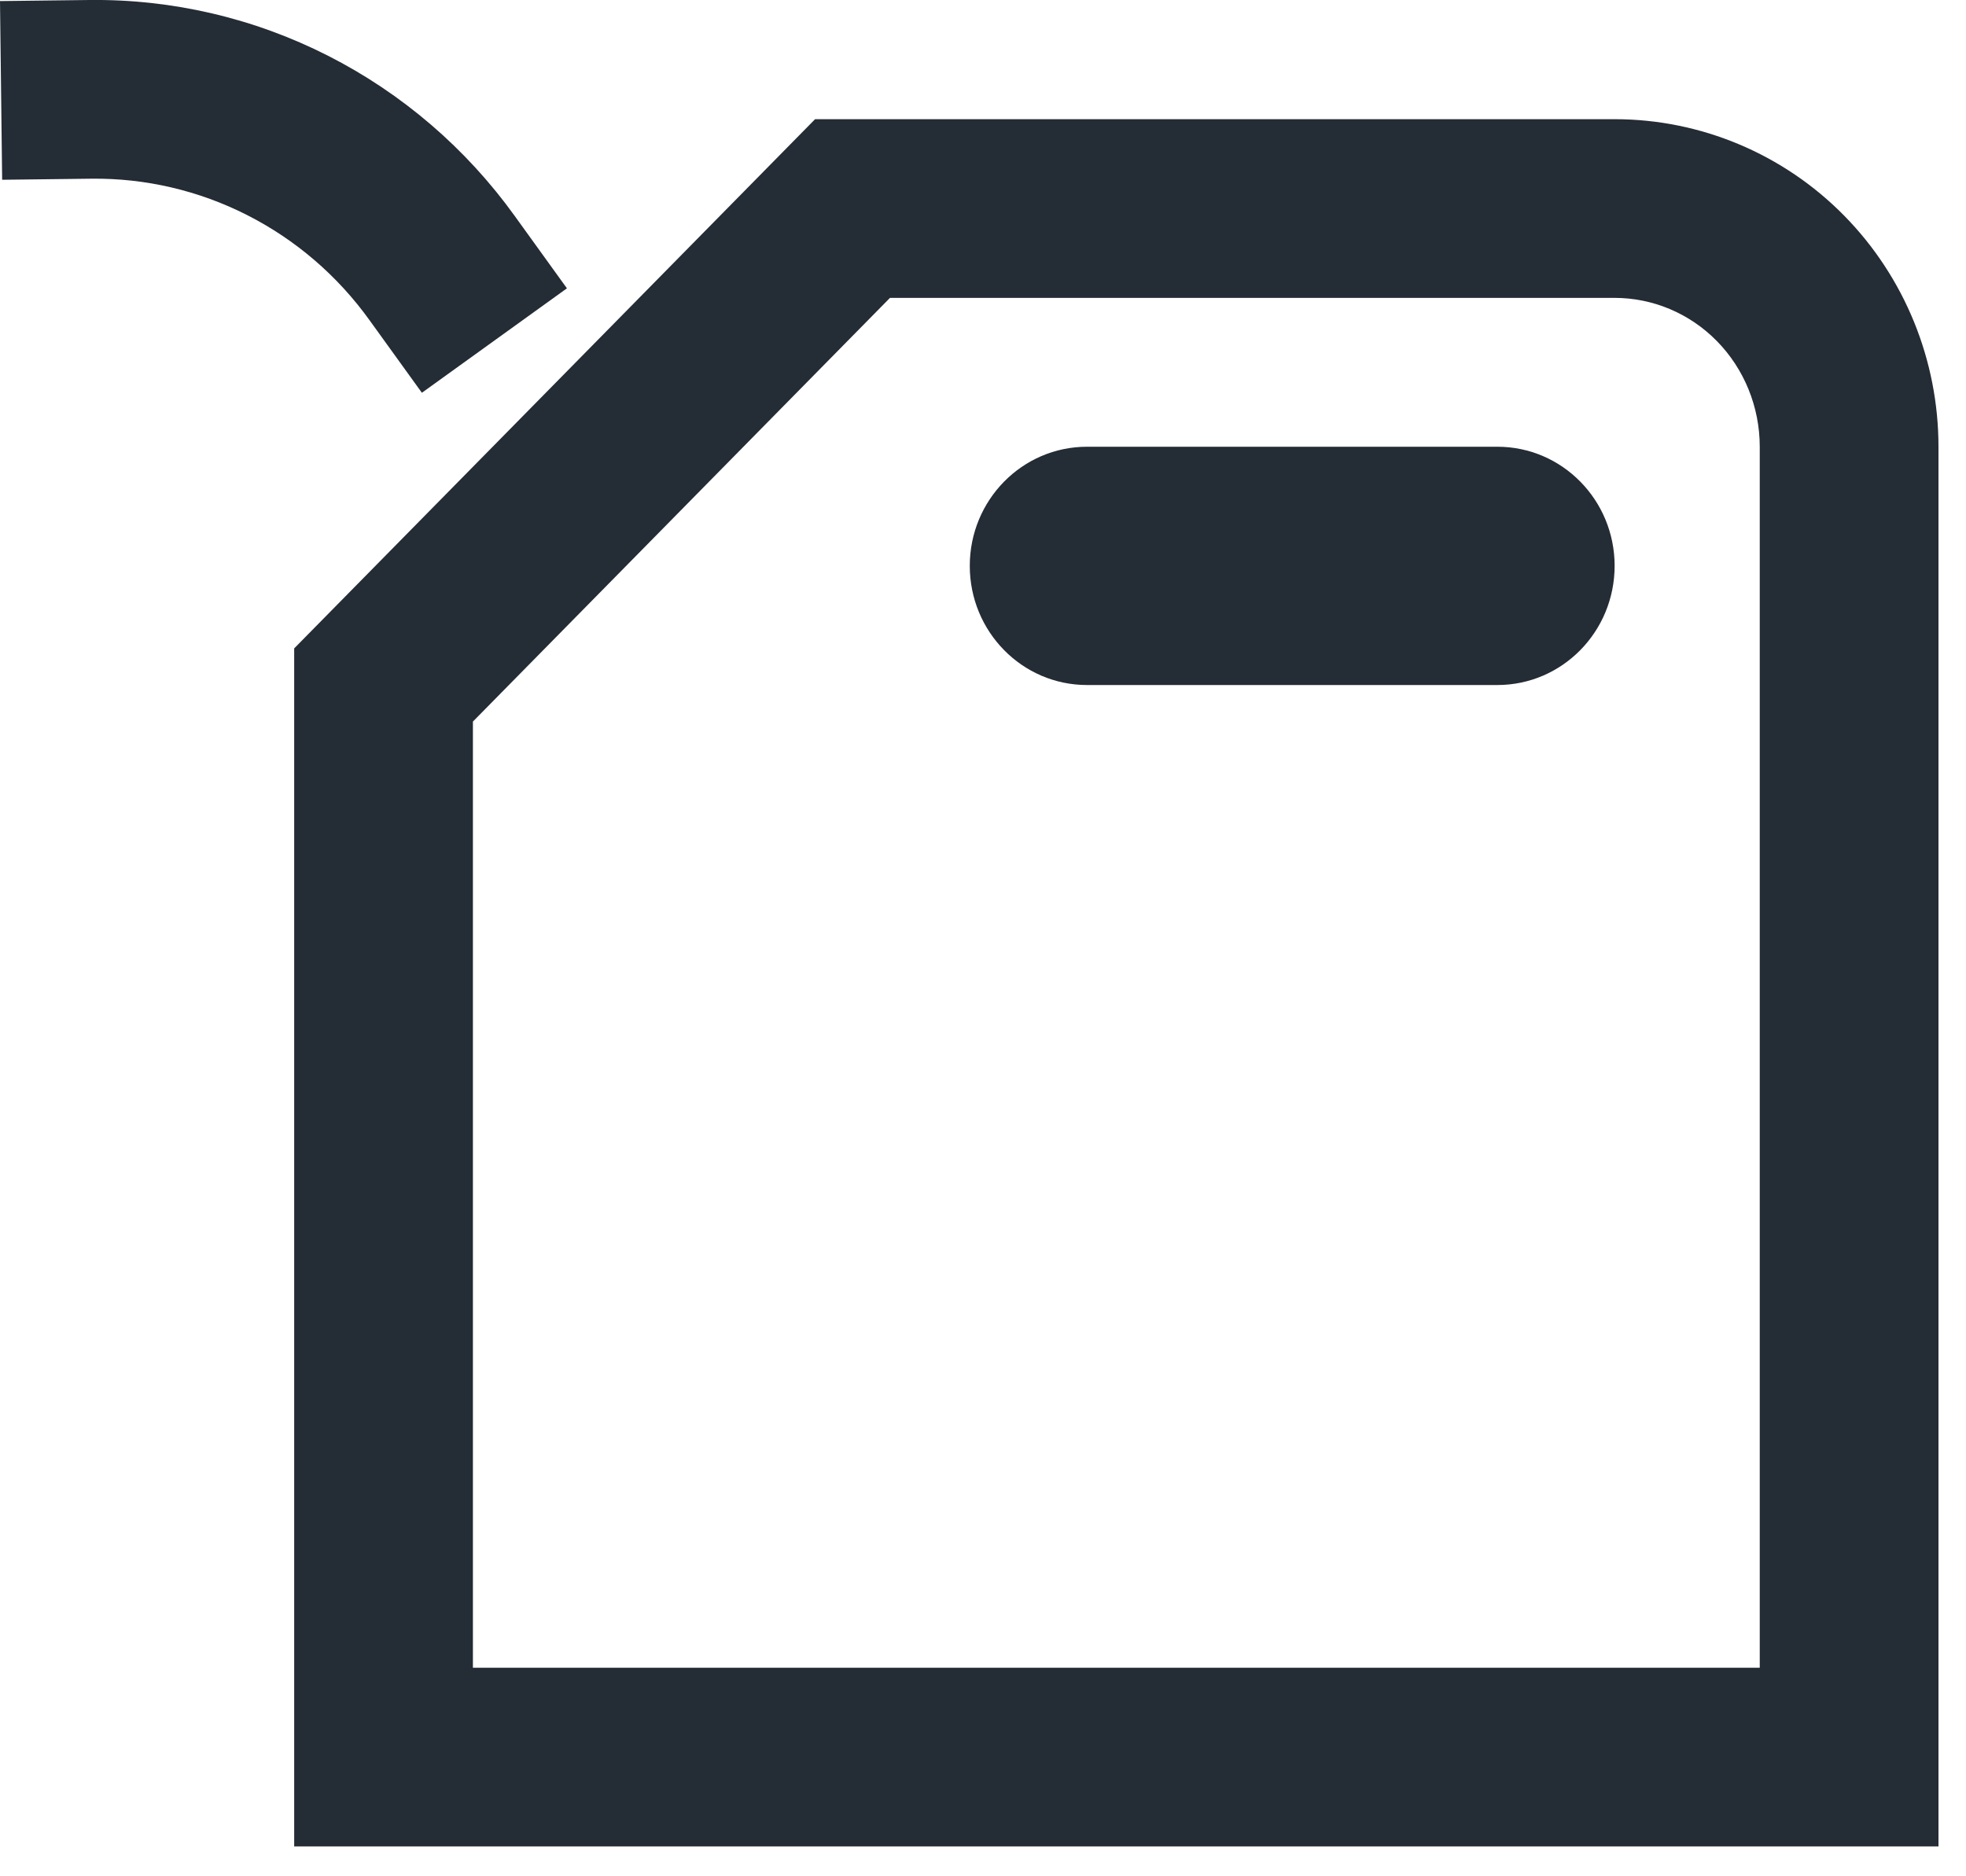 <svg width="22" height="21" viewBox="0 0 22 21" fill="none" xmlns="http://www.w3.org/2000/svg">
<path fill-rule="evenodd" clip-rule="evenodd" d="M9.121 1.334H18.068C19.034 1.334 19.958 1.724 20.636 2.413C21.314 3.102 21.692 4.033 21.692 5V20.666H3.292V7.257L9.121 1.334ZM9.959 3.334L5.292 8.076V18.666H19.692V5C19.692 4.553 19.517 4.127 19.211 3.816C18.905 3.505 18.493 3.334 18.068 3.334H9.959Z" fill="#242C35"/>
<path fill-rule="evenodd" clip-rule="evenodd" d="M2.765 2.407C2.224 2.132 1.627 1.993 1.024 2L0.024 2.012L0 0.012L1 0C1.927 -0.011 2.843 0.203 3.671 0.624C4.499 1.045 5.215 1.66 5.759 2.416L6.344 3.227L4.721 4.396L4.136 3.585C3.777 3.085 3.307 2.682 2.765 2.407Z" fill="#242C35"/>
<path d="M16.756 5H12.164C11.439 5 10.852 5.597 10.852 6.333C10.852 7.07 11.439 7.667 12.164 7.667H16.756C17.481 7.667 18.068 7.07 18.068 6.333C18.068 5.597 17.481 5 16.756 5Z" fill="#242C35"/>
</svg>
